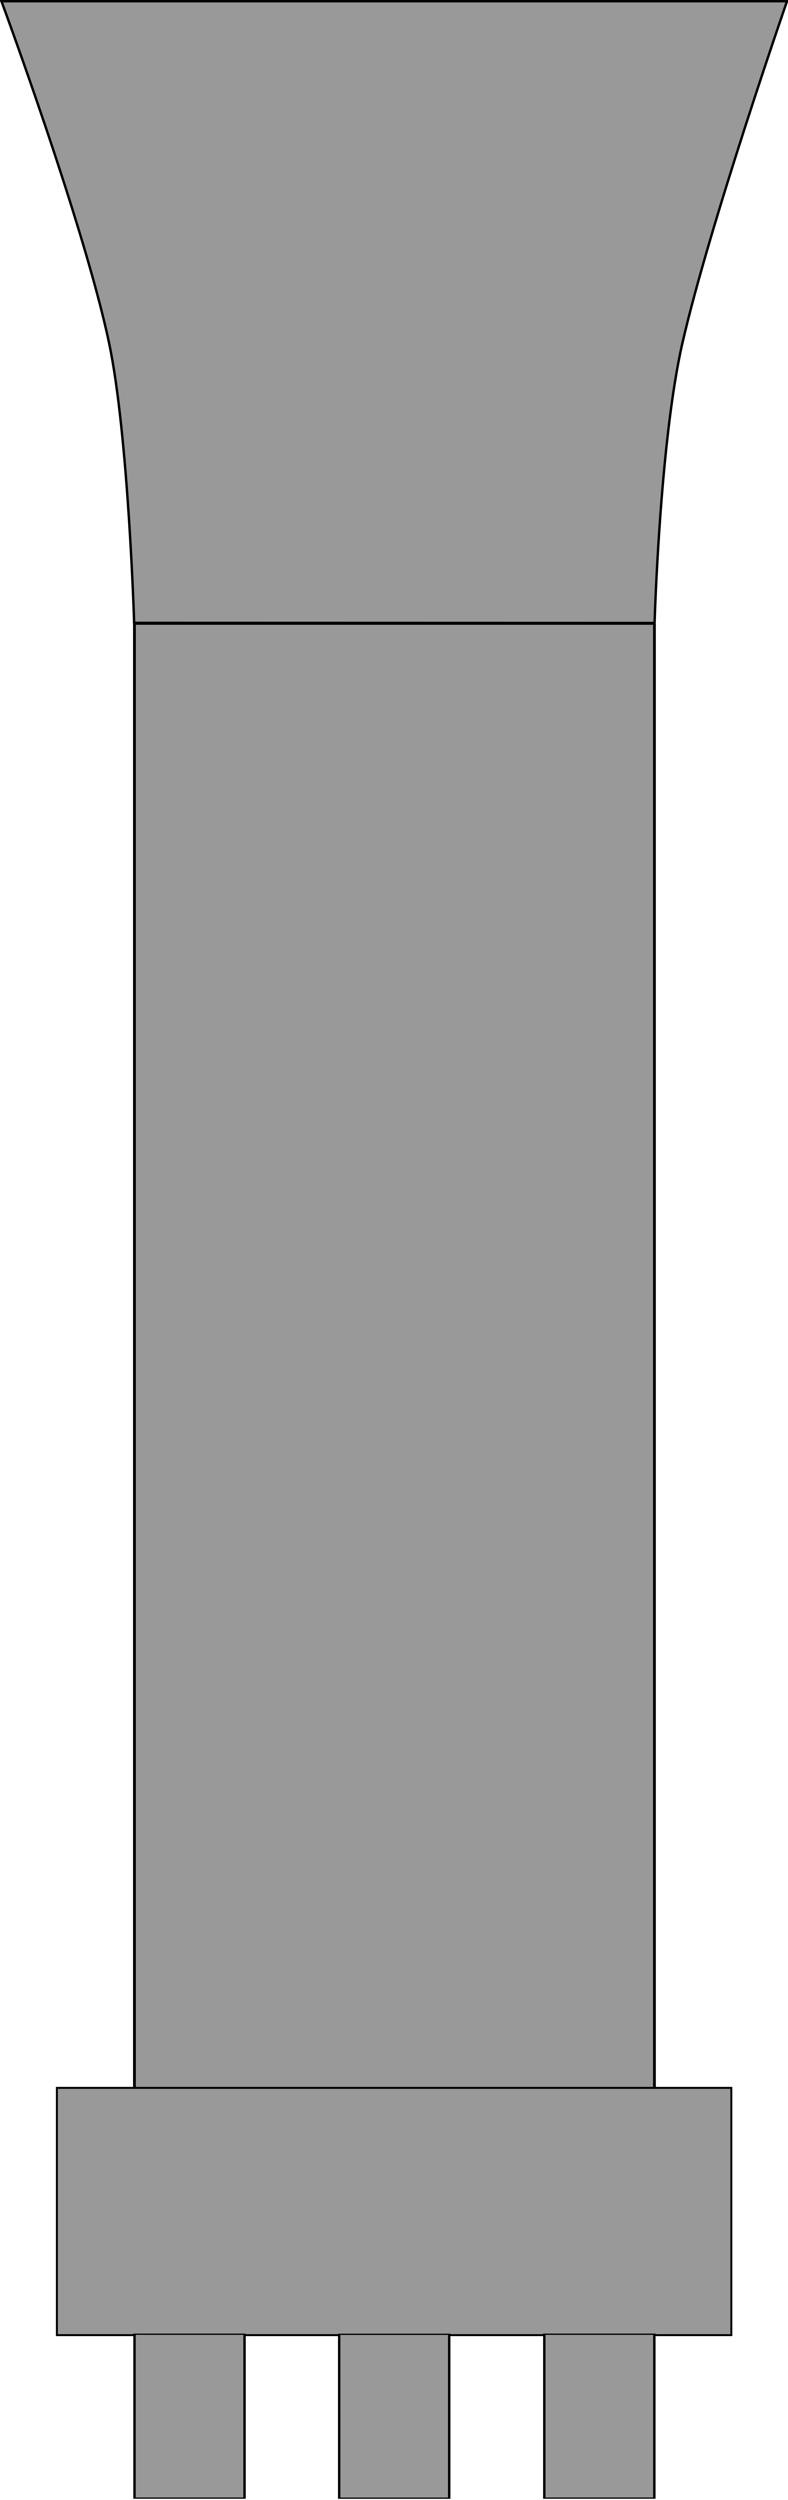 <?xml version="1.0" encoding="UTF-8" standalone="no"?>
<!-- Created with Inkscape (http://www.inkscape.org/) -->

<svg
   xmlns:osb="http://www.openswatchbook.org/uri/2009/osb"
   xmlns:dc="http://purl.org/dc/elements/1.1/"
   xmlns:cc="http://creativecommons.org/ns#"
   xmlns:rdf="http://www.w3.org/1999/02/22-rdf-syntax-ns#"
   xmlns:svg="http://www.w3.org/2000/svg"
   xmlns="http://www.w3.org/2000/svg"
   xmlns:sodipodi="http://sodipodi.sourceforge.net/DTD/sodipodi-0.dtd"
   xmlns:inkscape="http://www.inkscape.org/namespaces/inkscape"
   width="300.16"
   height="952.19"
   id="svg2"
   version="1.1"
   inkscape:version="0.48.4 r9939"
   sodipodi:docname="pier.svg">
  <defs
     id="defs4">
    <linearGradient
       id="linearGradient3763"
       osb:paint="solid">
      <stop
         style="stop-color:#000000;stop-opacity:1;"
         offset="0"
         id="stop3765" />
    </linearGradient>
  </defs>
  <sodipodi:namedview
     id="base"
     pagecolor="#ffffff"
     bordercolor="#666666"
     borderopacity="1.0"
     inkscape:pageopacity="0.0"
     inkscape:pageshadow="2"
     inkscape:zoom="0.5"
     inkscape:cx="-1237.4684"
     inkscape:cy="398.39231"
     inkscape:document-units="px"
     inkscape:current-layer="layer1"
     showgrid="true"
     showguides="true"
     inkscape:guide-bbox="true"
     inkscape:window-width="1920"
     inkscape:window-height="1017"
     inkscape:window-x="-8"
     inkscape:window-y="-8"
     inkscape:window-maximized="1"
     inkscape:snap-global="false">
    <inkscape:grid
       type="xygrid"
       id="grid3777"
       empspacing="5"
       visible="true"
       enabled="true"
       snapvisiblegridlinesonly="true" />
    <sodipodi:guide
       orientation="0,1"
       position="175,775"
       id="guide3781" />
    <sodipodi:guide
       orientation="1,0"
       position="295,710.125"
       id="guide3842" />
    <sodipodi:guide
       orientation="1,0"
       position="60.438,399.438"
       id="guide3844" />
    <sodipodi:guide
       orientation="0,1"
       position="239.002,821.658"
       id="guide3882" />
  </sodipodi:namedview>
  <g
     inkscape:label="Layer 1"
     inkscape:groupmode="layer"
     id="layer1"
     transform="translate(0,-100.172)">
    <path
       style="fill:#999999;fill-opacity:1;stroke:#000000;stroke-width:0.919;stroke-opacity:1"
       d="m 249.341,337.472 -198.245,-0.051 c 0,0 -2.168,-71.572 -9.547,-106.596 C 32.099,185.966 0.548,100.636 0.548,100.636 l 138.728,0 160.505,0 c 0,0 -29.413,84.76 -39.835,130.189 -8.632,37.625 -10.605,106.648 -10.605,106.648 z"
       id="pier_cap"
       inkscape:connector-curvature="0"
       sodipodi:nodetypes="ccscccsc"
       inkscape:label="#pier_cap">
      <desc
         id="desc3886">Pier Cap</desc>
      <title
         id="title3884">Pier Cap</title>
    </path>
    <rect
       style="fill:#999999;fill-opacity:1;stroke:#000000;stroke-width:1.065;stroke-opacity:1"
       id="Pier_Body"
       width="198.077"
       height="558.497"
       x="51.207"
       y="337.612"
       ry="0.223"
       inkscape:label="#rect2991" />
    <rect
       style="fill:#999999;fill-opacity:1;stroke:#000000;stroke-width:0.747;stroke-opacity:1"
       id="Pile_Cap"
       width="256.906"
       height="94.185"
       x="21.67"
       y="895.423"
       inkscape:label="#rect3785" />
    <g
       id="Piling_Group"
       inkscape:label="#g3888"
       transform="matrix(1,0,0,0.521,0,503.671)">
      <rect
         y="932.024"
         x="207.333"
         height="119.813"
         width="41.912"
         id="rect3791"
         style="fill:#999999;fill-opacity:1;stroke:#000000;stroke-width:0.919;stroke-opacity:1" />
      <rect
         y="932.029"
         x="51.235"
         height="119.813"
         width="41.912"
         id="rect3791-3"
         style="fill:#999999;fill-opacity:1;stroke:#000000;stroke-width:0.919;stroke-opacity:1" />
      <rect
         y="932.09"
         x="129.201"
         height="119.813"
         width="41.912"
         id="rect3791-3-1"
         style="fill:#999999;fill-opacity:1;stroke:#000000;stroke-width:0.919;stroke-opacity:1" />
    </g>
    <flowRoot
       xml:space="preserve"
       id="flowRoot3140"
       style="font-size:40px;font-style:normal;font-weight:normal;line-height:125%;letter-spacing:0px;word-spacing:0px;fill:#000000;fill-opacity:1;stroke:none;font-family:Sans"
       transform="translate(-62.225,138.356)"><flowRegion
         id="flowRegion3142"><rect
           id="rect3144"
           width="485.075"
           height="274.357"
           x="-25.456"
           y="1000.273" /></flowRegion><flowPara
         id="flowPara3148"
         style="font-size:100px;text-align:center;text-anchor:middle">Pier</flowPara><flowPara
         id="flowPara3152"
         style="font-size:100px;text-align:center;text-anchor:middle">0000 A</flowPara></flowRoot>  </g>
</svg>
